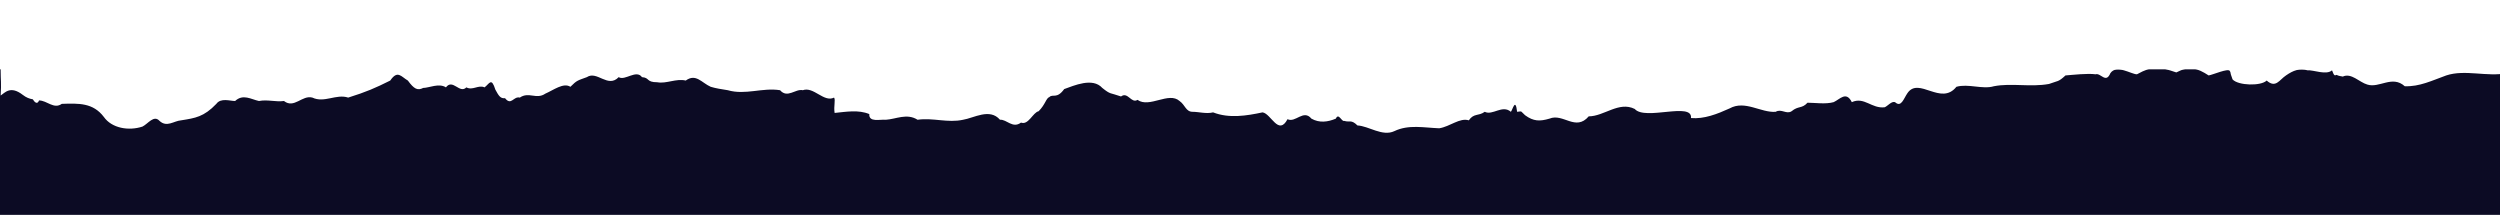 <svg width="1920" height="165" viewBox="0 0 1920 165" fill="none" xmlns="http://www.w3.org/2000/svg">
<rect x="0" y="0" width="1920" height="165" fill="#808080" stroke="none"/>
<g clip-path="url(#clip0_303_1589)">
<rect width="1920" height="165" fill="white"/>
<rect x="11" y="-1558.78" width="1920" height="2110" fill="white"/>
<rect y="53.225" width="1932" height="1003" fill="#0C0B24"/>
<path d="M1976.9 60.181C1961.4 73.978 1931.08 56.191 1925.41 56.191C1910.13 59.246 1893.11 53.136 1878.71 57.936C1867.8 61.864 1858.2 66.664 1846.85 66.228C1837.25 57.5 1827.21 67.974 1818.04 64.919C1811.93 63.173 1805.82 55.755 1799.28 58.809C1797.1 58.373 1796.22 58.373 1794.48 57.5C1793.17 57.936 1792.73 58.809 1790.99 54.009C1786.62 57.937 1776.58 53.572 1772.22 54.009C1766.11 52.263 1761.31 54.009 1755.64 57.936C1750.4 61.428 1747.78 67.974 1740.8 61.864C1736.43 66.228 1718.98 65.792 1714.61 60.991C1711.99 54.009 1713.74 56.627 1712.43 54.445C1711.12 52.263 1699.29 57.5 1696.24 57.936C1687.51 52.263 1681.44 50.386 1671.4 55.623C1658.31 51.259 1653.82 50.081 1641.16 57.064C1636.8 57.064 1625.58 49.209 1620.78 56.191C1617.29 64.482 1613.36 55.755 1609.43 57.064C1603.32 56.191 1591.97 57.5 1586.3 57.937C1580.63 63.173 1580.63 61.864 1573.64 64.482C1559.24 67.101 1544.84 63.61 1531.31 66.228C1522.58 68.846 1511.67 64.046 1502.51 66.664C1490.72 81.502 1473.7 58.809 1464.97 71.465C1461.92 75.829 1460.17 82.811 1455.37 78.447C1452.75 77.574 1450.13 81.066 1447.52 82.375C1437.48 83.684 1431.8 74.083 1422.2 78.447C1417.84 69.719 1413.04 76.265 1408.24 78.447C1402.13 80.193 1393.83 78.884 1388.16 78.884C1383.8 83.684 1381.18 81.066 1375.94 85.43C1372.01 88.048 1368.09 83.248 1363.72 85.866C1352.37 86.739 1340.15 76.702 1328.37 83.248C1318.77 87.612 1308.73 91.539 1298.69 90.666C1300 78.011 1263.34 92.848 1255.49 83.684C1243.27 77.574 1231.92 89.357 1220.14 89.357C1210.1 101.14 1200.5 86.739 1190.02 91.103C1182.6 93.285 1177.8 93.285 1171.25 88.484C1167.33 84.993 1169.51 85.43 1165.14 85.866C1163.84 74.52 1161.65 84.557 1160.34 85.866C1153.8 80.193 1146.38 88.921 1140.27 85.866C1135.47 89.357 1131.98 86.739 1128.05 92.412C1121.07 90.23 1113.65 97.212 1105.35 98.522C1093.57 98.085 1081.79 95.467 1070.88 100.704C1061.71 105.068 1051.24 96.776 1042.51 96.34C1037.71 91.539 1036.4 94.158 1032.47 92.848C1030.29 93.721 1028.11 86.302 1025.92 91.103C1019.81 93.721 1013.27 94.594 1007.16 91.103C1001.05 83.684 994.937 94.594 988.827 91.539C981.844 104.631 976.17 87.175 969.624 86.302C957.404 88.921 943.875 91.103 931.655 86.302C926.417 87.612 920.744 85.866 915.943 85.866C910.706 85.866 910.269 80.629 905.905 77.574C897.613 70.156 882.774 83.248 873.609 76.702C868.808 79.756 866.19 70.156 860.953 74.083C852.224 71.028 853.097 72.774 846.551 67.537C839.131 59.246 824.729 65.792 817.31 68.41C811.636 76.265 808.581 71.901 805.963 74.52C803.344 75.392 802.908 80.193 797.67 85.43C793.306 86.302 789.815 96.34 784.141 94.158C777.595 98.958 773.23 91.539 767.993 91.976C760.137 82.811 747.917 90.666 739.625 91.976C727.841 94.594 716.494 90.23 704.711 91.976C696.418 86.739 688.126 91.539 680.271 91.976C675.906 91.539 667.178 94.158 667.614 87.612C659.322 84.12 649.72 85.866 640.992 86.739C640.119 81.502 641.865 76.702 640.555 74.956C632.7 78.884 624.844 66.228 616.552 69.283C610.878 67.974 604.768 75.829 599.095 69.283C585.565 67.101 572.472 73.21 558.943 69.283C553.706 68.41 550.214 67.974 545.85 66.665C538.867 63.61 534.503 56.191 526.647 61.864C519.228 60.119 511.808 64.483 504.826 63.173C496.097 63.173 499.152 59.682 493.042 59.246C488.678 53.136 479.949 62.3 475.148 59.246C466.856 67.974 458.564 54.009 450.708 59.246C443.725 61.864 443.289 61.428 438.052 66.665C432.814 63.173 424.959 69.283 418.849 71.901C411.866 76.702 406.192 70.156 399.209 74.956C394.409 73.647 392.663 81.502 387.862 75.392C384.371 75.829 383.061 73.647 380.443 68.847C377.388 59.246 376.079 64.046 372.151 67.101C367.35 64.919 362.986 69.719 358.185 67.101C352.948 72.338 347.711 60.119 342.473 67.101C337.236 63.61 329.38 67.537 325.016 67.537C320.652 69.719 318.033 68.41 313.233 61.864C307.995 58.809 305.377 53.573 299.703 61.864C288.356 67.537 281.373 70.592 267.407 74.956C258.242 71.901 249.077 79.32 239.912 74.956C232.057 72.774 225.947 83.684 218.091 77.575C211.544 78.447 205.434 76.265 198.888 77.575C192.778 76.265 186.668 71.901 180.558 77.575C176.63 77.575 169.647 74.956 166.156 79.757C156.554 89.794 150.008 90.666 139.097 92.412C133.423 92.849 128.186 98.085 122.513 92.848C118.148 88.048 113.784 95.03 109.42 97.212C98.945 100.704 85.852 98.522 79.742 89.794C71.45 78.884 60.539 79.32 47.447 79.757C41.337 84.121 36.099 77.138 29.989 77.138C28.68 80.629 26.498 78.447 25.189 76.265C22.57 75.829 20.223 74.973 17.489 72.86C7.887 65.441 3.687 71.33 0.5 73.37C1.137 63.298 0.5 61.832 0.5 54.405C0.5 43.154 0.5 39.65 0.5 38.341C1.711 41.146 1.836 39.784 3.367 39.172C7.731 37.426 17.769 43.535 22.134 39.172C29.116 37.862 33.481 30.007 40.027 35.68C46.574 32.189 53.556 29.571 60.103 36.117C67.086 39.172 71.887 43.972 79.742 35.68C91.09 36.117 98.072 36.989 107.237 45.281C116.402 53.573 131.241 44.845 141.715 39.608C151.317 38.299 161.791 43.099 171.829 49.645C181.867 47.027 191.905 47.899 201.506 45.717C212.417 36.117 222.892 31.753 235.548 34.807C246.895 36.989 256.933 41.79 268.28 34.371C273.517 41.79 277.882 34.807 283.119 32.189C294.902 30.007 305.813 27.825 316.724 24.334C325.889 21.715 330.69 8.624 339.418 9.933C345.965 -2.286 352.948 15.17 359.494 9.933C366.041 13.424 371.278 8.624 378.261 4.26C384.371 10.806 390.481 1.641 396.591 4.696C408.374 3.823 425.395 1.205 435.87 7.751C439.361 4.26 441.107 4.696 445.035 14.297C449.835 14.297 455.509 8.624 460.31 14.733C466.42 14.733 468.602 23.461 474.275 19.97C476.894 24.334 479.513 20.406 482.131 20.406C483.44 20.406 485.623 16.479 487.805 25.643C492.605 26.079 499.152 21.279 504.389 29.134C508.753 32.189 512.681 38.299 517.046 31.316C522.283 26.079 523.592 18.661 530.138 22.152C534.066 23.025 536.685 25.207 539.304 29.571C545.414 39.171 555.015 30.444 562.434 31.753C577.709 35.244 592.548 39.608 607.823 31.753C611.751 33.062 614.806 31.316 618.297 32.625C623.971 39.171 623.535 35.68 629.645 39.171C640.119 38.735 651.03 30.88 661.504 36.553C667.178 45.717 672.415 37.426 678.088 39.171C681.58 35.68 686.381 36.117 689.436 40.044C693.363 43.972 692.917 42.71 695.536 47.074C699.463 51.875 712.282 43.099 719.265 40.044C725.811 30.88 732.358 34.807 738.468 40.044C748.069 43.972 753.977 48.336 761.833 41.79C766.633 27.825 769.739 45.281 774.54 41.79C779.34 44.408 782.395 34.807 786.323 36.117C793.306 30.007 802.471 36.553 812.073 28.698C821.674 26.079 831.275 23.025 840.004 29.571C850.915 27.389 861.826 31.316 871.864 32.189C877.101 39.171 876.664 37.426 882.338 34.371C888.011 35.68 890.194 36.553 894.558 39.171C901.977 30.443 911.579 33.062 919.871 39.608C927.727 36.553 935.146 39.171 943.002 39.608C953.476 43.099 964.387 35.68 975.734 34.807C987.081 40.481 997.992 43.535 1008.03 39.608C1011.08 44.845 1013.27 41.79 1015.89 46.59C1016.32 42.226 1027.28 41.994 1027.28 42.867C1033.39 48.104 1033.34 49.645 1039.45 50.081C1047.31 47.463 1053.85 54.882 1060.84 44.845C1066.08 42.663 1071.31 39.171 1077.86 33.062C1084.84 32.189 1091.39 33.062 1097.5 35.68C1104.04 36.117 1107.1 36.117 1112.77 30.88C1115.83 24.77 1115.83 22.152 1120.19 28.261C1124.99 24.334 1129.36 42.226 1134.16 37.862C1140.27 41.79 1148.12 38.299 1154.67 39.608C1163.84 37.426 1173.44 26.952 1183.04 37.426C1192.64 40.044 1202.24 34.371 1211.84 37.862C1215.77 19.66 1224.06 32.752 1227.12 27.079C1230.17 30.134 1230.17 30.134 1233.66 37.116C1237.16 48.899 1243.7 48.463 1247.63 39.298C1253.3 39.298 1256.8 50.518 1262.91 47.899C1269.89 38.299 1277.31 47.463 1284.29 47.463C1291.71 46.59 1296.07 41.78 1303.06 46.144C1313.09 50.508 1318.77 50.081 1326.62 44.408C1330.99 37.862 1331.86 41.353 1337.1 39.171C1340.59 33.498 1343.64 38.735 1347.14 33.498C1353.25 35.68 1361.1 26.952 1367.65 33.062C1373.76 30.88 1377.69 34.807 1383.36 35.68C1387.29 34.371 1389.47 40.917 1392.53 32.625C1397.33 23.897 1397.76 39.171 1403.44 28.261C1410.86 36.553 1418.71 28.261 1426.57 28.261C1430.49 23.461 1434.86 30.007 1438.35 28.261C1444.46 27.389 1441.41 30.007 1446.21 32.625C1451.88 38.735 1457.12 44.408 1464.54 35.68C1469.77 40.917 1475.45 37.862 1480.68 35.68C1485.05 34.371 1489.41 36.117 1493.34 35.244C1497.27 38.298 1500.76 32.189 1505.12 30.007C1509.05 23.897 1513.85 31.316 1517.78 27.389C1525.2 30.007 1530.44 19.533 1537.86 16.479C1545.28 5.132 1553.13 16.042 1560.55 15.606C1566.66 10.369 1570.59 16.915 1576.7 9.06C1580.19 21.279 1584.12 6.441 1587.61 7.314C1589.79 7.751 1592.41 -2.723 1595.03 3.387C1597.21 -0.104 1599.83 10.369 1602.01 3.823C1609.43 4.696 1611.61 3.823 1616.85 -3.596C1628.63 -10.578 1641.73 -20.179 1656.13 -11.014C1663.55 -12.76 1670.97 -10.578 1678.39 -11.014C1688.42 -15.379 1698.9 -9.705 1708.94 -11.014C1718.98 -14.942 1729.45 -11.014 1739.49 -11.014C1745.6 -9.269 1749.53 -6.651 1755.2 -8.396C1759.13 -6.651 1763.93 -12.324 1768.29 -8.832C1776.15 -11.451 1786.62 -13.633 1793.17 -1.85C1795.79 2.514 1796.66 7.314 1799.28 3.823C1801.02 1.205 1802.33 3.823 1804.08 8.623C1806.7 14.733 1808.01 18.661 1807.57 16.479C1815.86 24.77 1838.56 17.351 1851.21 21.715C1860.38 23.461 1869.54 26.079 1879.58 23.461C1885.26 19.533 1887.87 26.952 1893.11 28.261C1900.09 29.57 1908.82 24.77 1916.24 28.698C1926.28 30.88 1924.41 21.279 1934.02 25.643C1938.61 29.034 1936.79 24.508 1947.34 21.862C1947.34 31.36 1975.4 53.931 1976.9 60.181Z" fill="white"/>
</g>
<defs>
<clipPath id="clip0_303_1589">
<rect width="1920" height="165" fill="white"/>
</clipPath>
</defs>
</svg>

